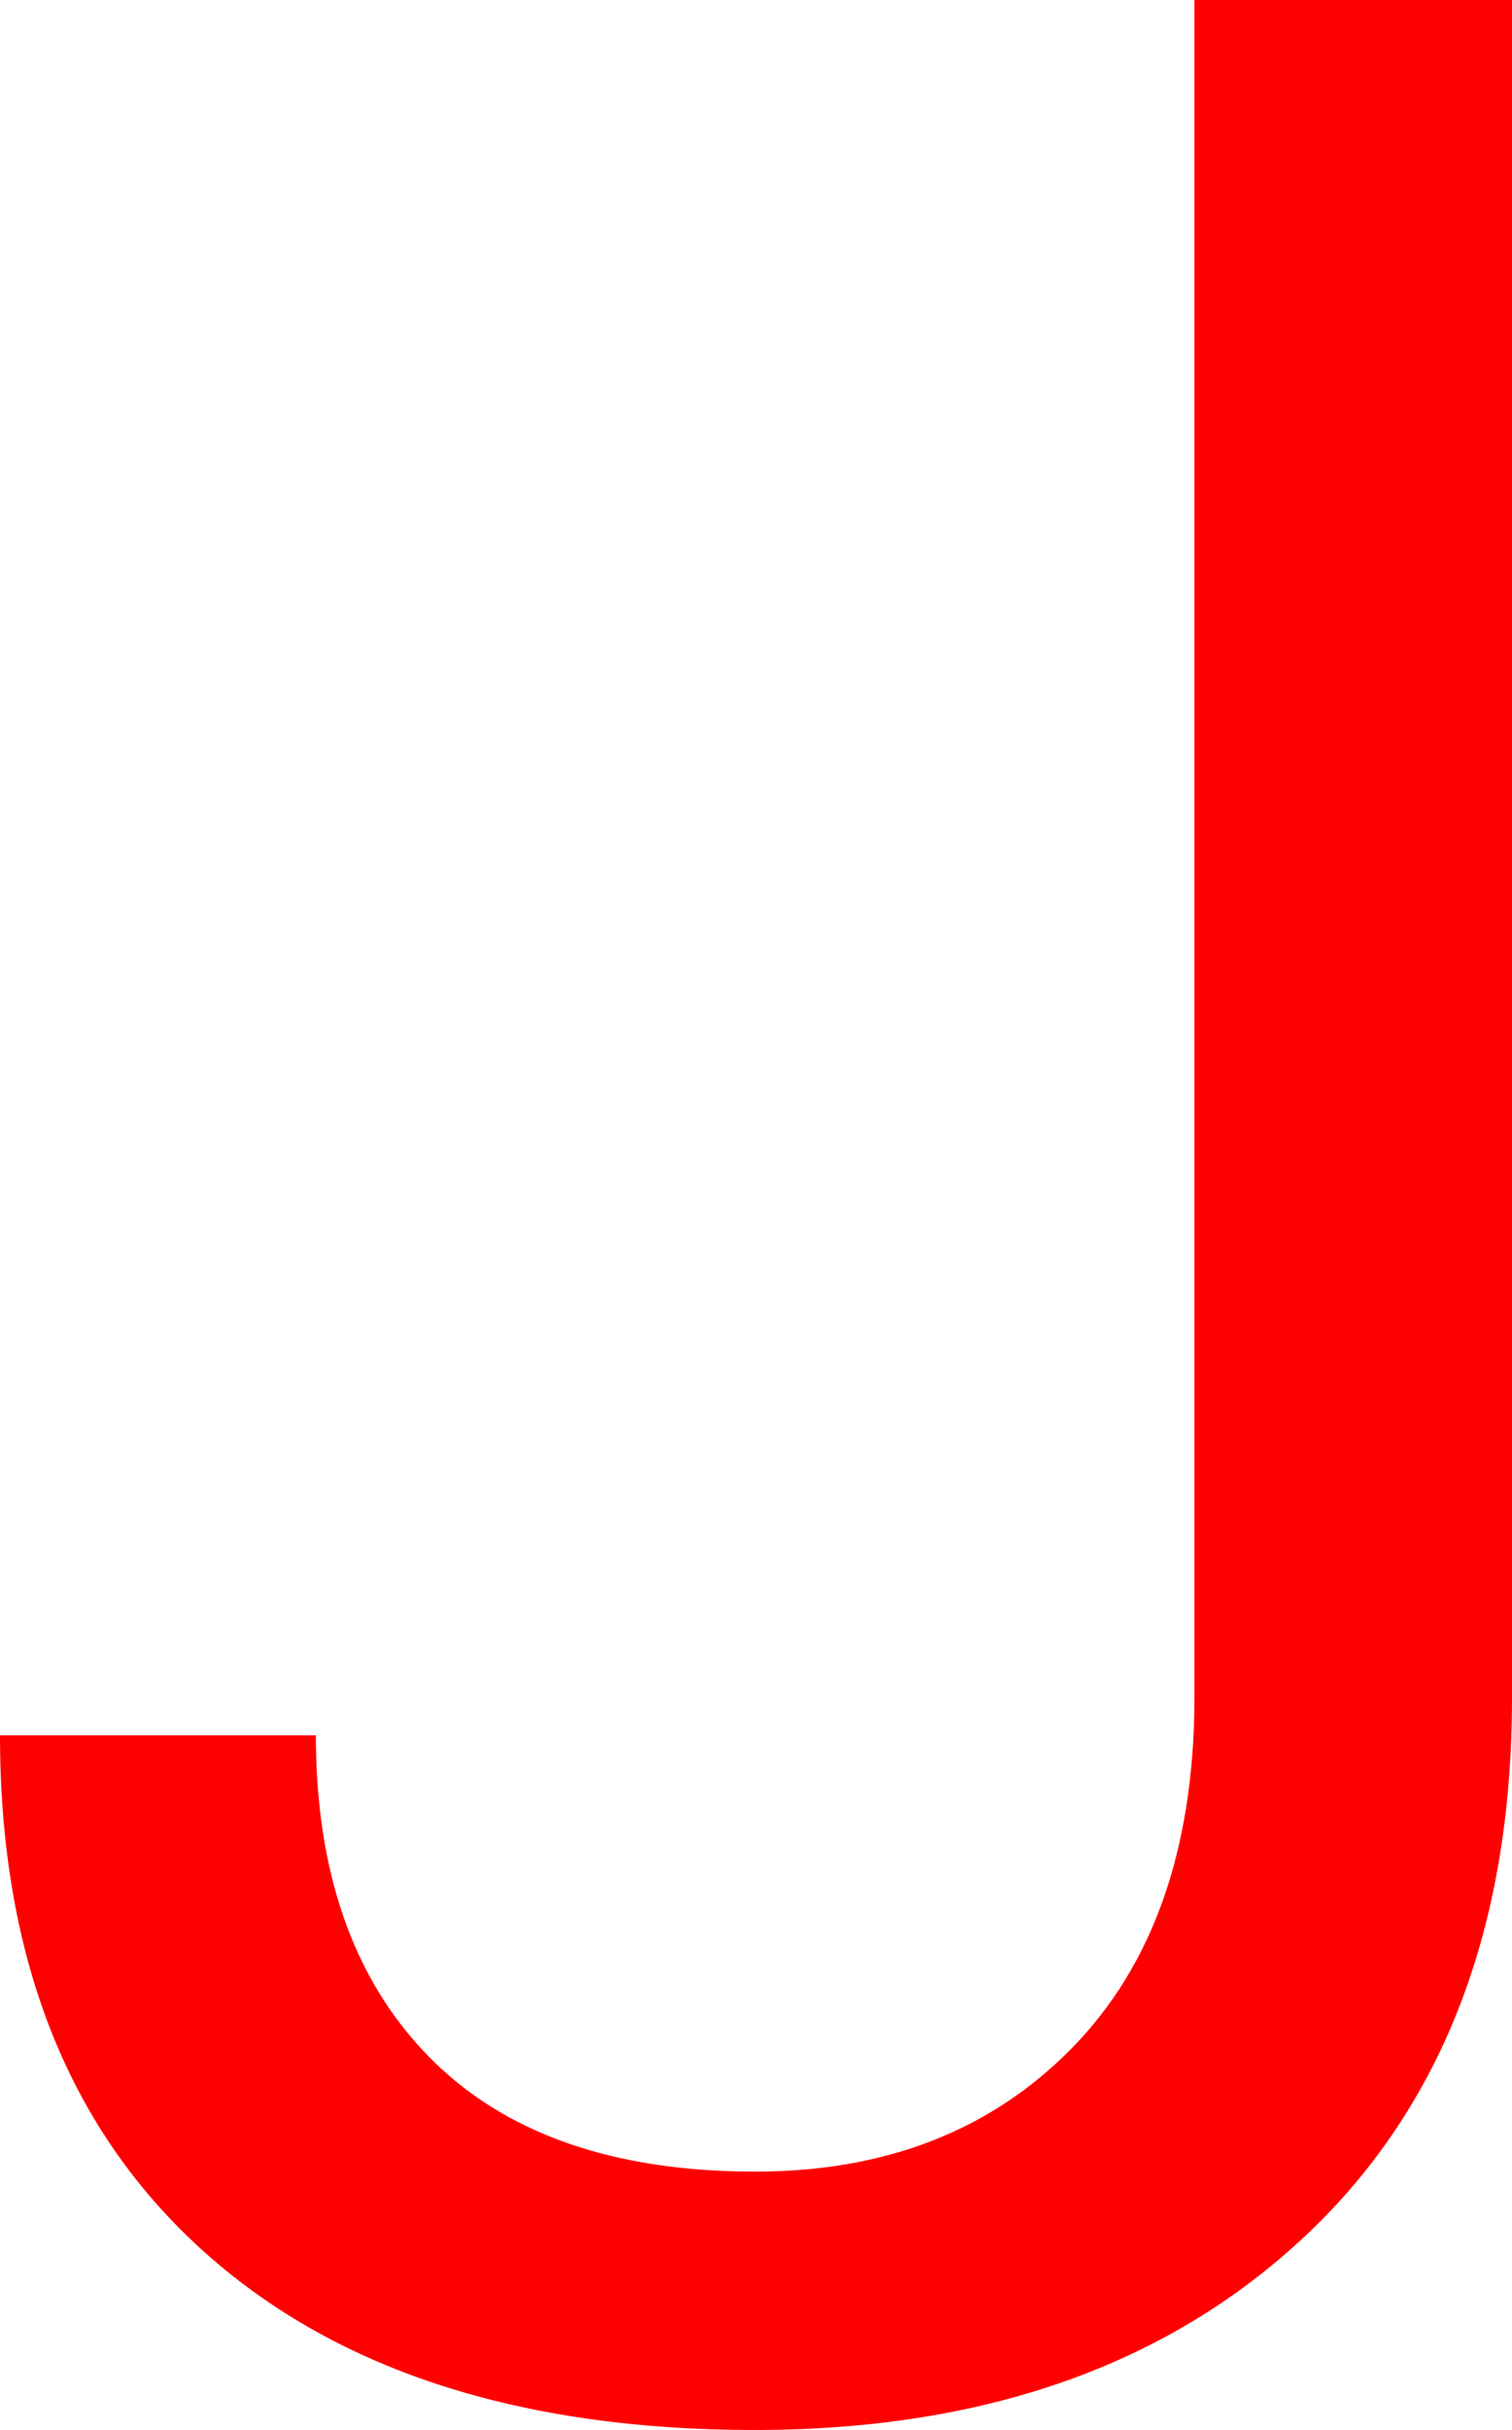 <svg version="1.1" xmlns="http://www.w3.org/2000/svg" xmlns:xlink="http://www.w3.org/1999/xlink" width="14.36" height="23.062" viewBox="0,0,14.36,23.062"><g transform="translate(-231.828,-165.25)"><g data-paper-data="{&quot;isPaintingLayer&quot;:true}" fill="#ff0000" fill-rule="nonzero" stroke="none" stroke-width="1" stroke-linecap="butt" stroke-linejoin="miter" stroke-miterlimit="10" stroke-dasharray="" stroke-dashoffset="0" style="mix-blend-mode: normal"><path d="M243.172,165.25h3.016v16.109c0,2.177 -0.654,3.88 -1.961,5.109c-1.307,1.229 -3.05,1.843 -5.227,1.844c-2.261,0 -4.021,-0.578 -5.281,-1.734c-1.26,-1.156 -1.89,-2.776 -1.891,-4.859h3c0,1.302 0.357,2.318 1.07,3.047c0.713,0.729 1.747,1.094 3.102,1.094c1.239,0 2.242,-0.391 3.008,-1.172c0.766,-0.781 1.154,-1.875 1.164,-3.281v-16.156z"/></g></g></svg>